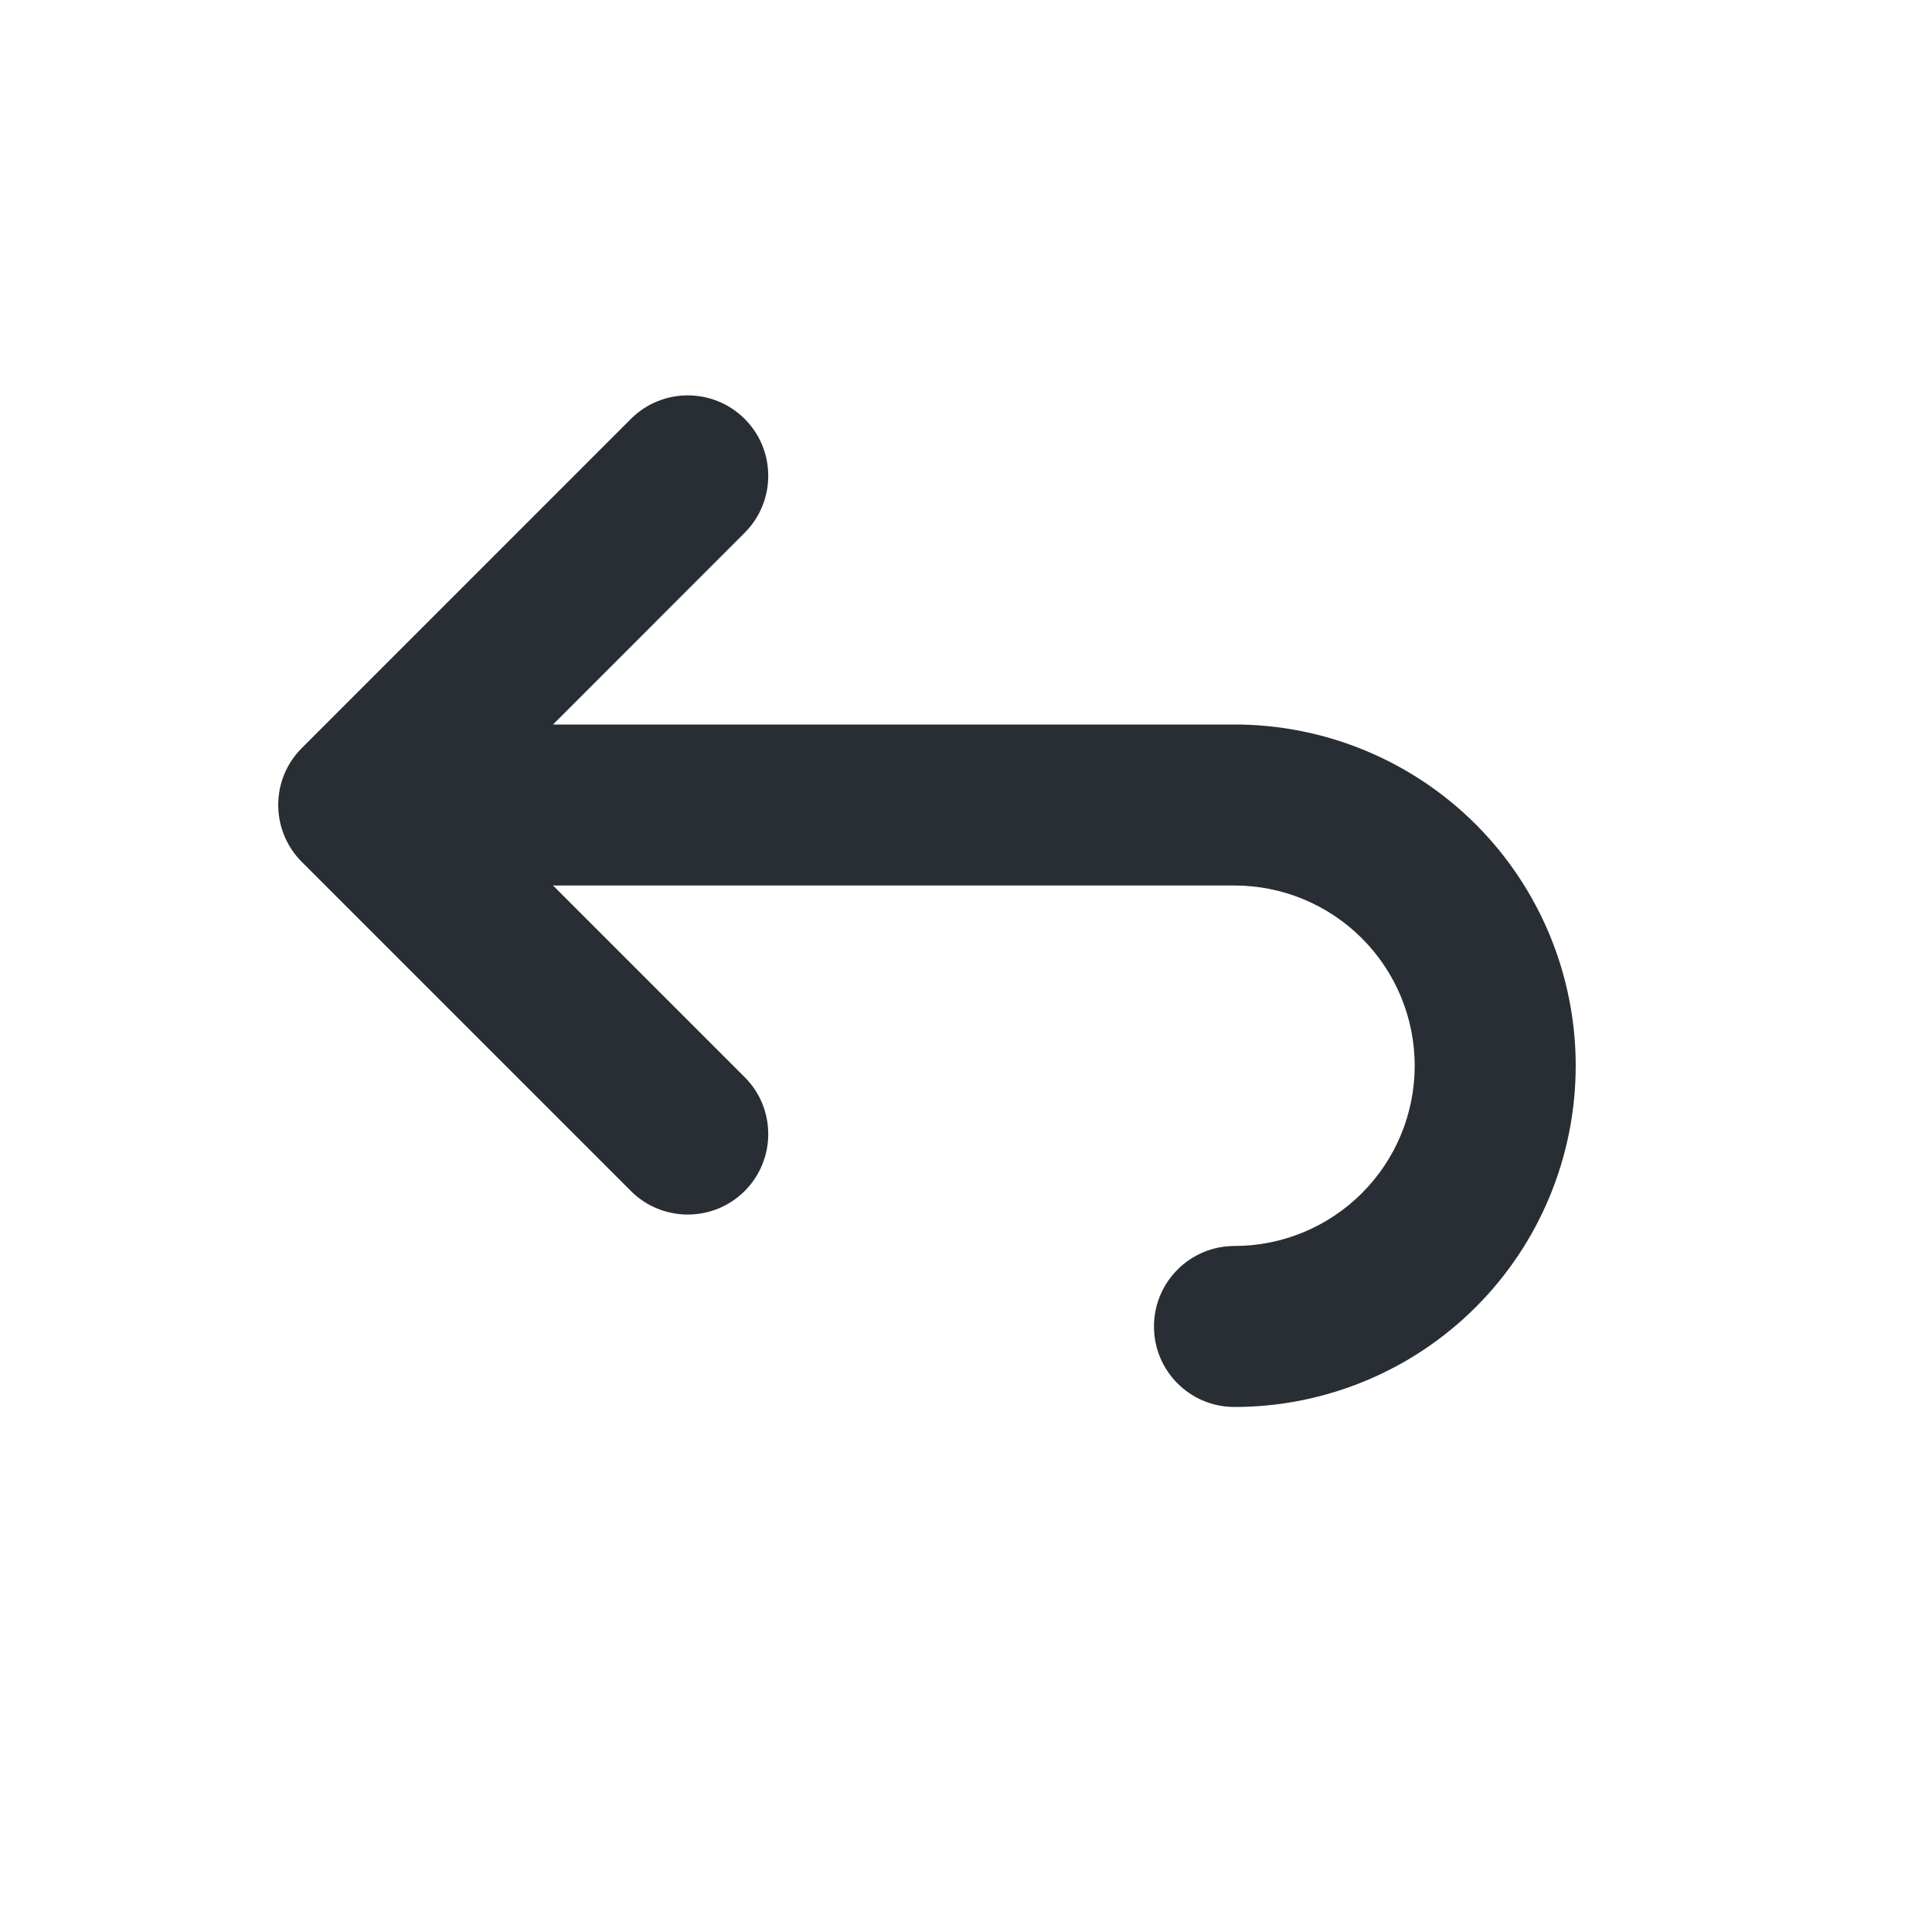 <svg width="24" height="24" viewBox="0 0 24 24" fill="none" xmlns="http://www.w3.org/2000/svg">
<path d="M19.574 13.239C19.574 12.115 19.128 11.036 18.333 10.241C17.538 9.446 16.459 9 15.335 9H6.87L9.251 6.618C9.641 6.227 9.641 5.594 9.251 5.204C8.86 4.814 8.227 4.814 7.837 5.204L3.749 9.293C3.358 9.683 3.359 10.316 3.749 10.707L7.837 14.795C8.227 15.185 8.86 15.185 9.251 14.795C9.641 14.404 9.641 13.771 9.251 13.381L6.87 11H15.335C15.929 11 16.498 11.236 16.918 11.656C17.338 12.076 17.574 12.645 17.574 13.239C17.574 13.833 17.338 14.402 16.918 14.822C16.498 15.242 15.929 15.478 15.335 15.478C14.783 15.478 14.335 15.926 14.335 16.478C14.335 17.031 14.783 17.478 15.335 17.478C16.459 17.478 17.538 17.032 18.333 16.237C19.128 15.442 19.574 14.363 19.574 13.239Z" fill="#11181D" fill-opacity="0.9"/>
</svg>
